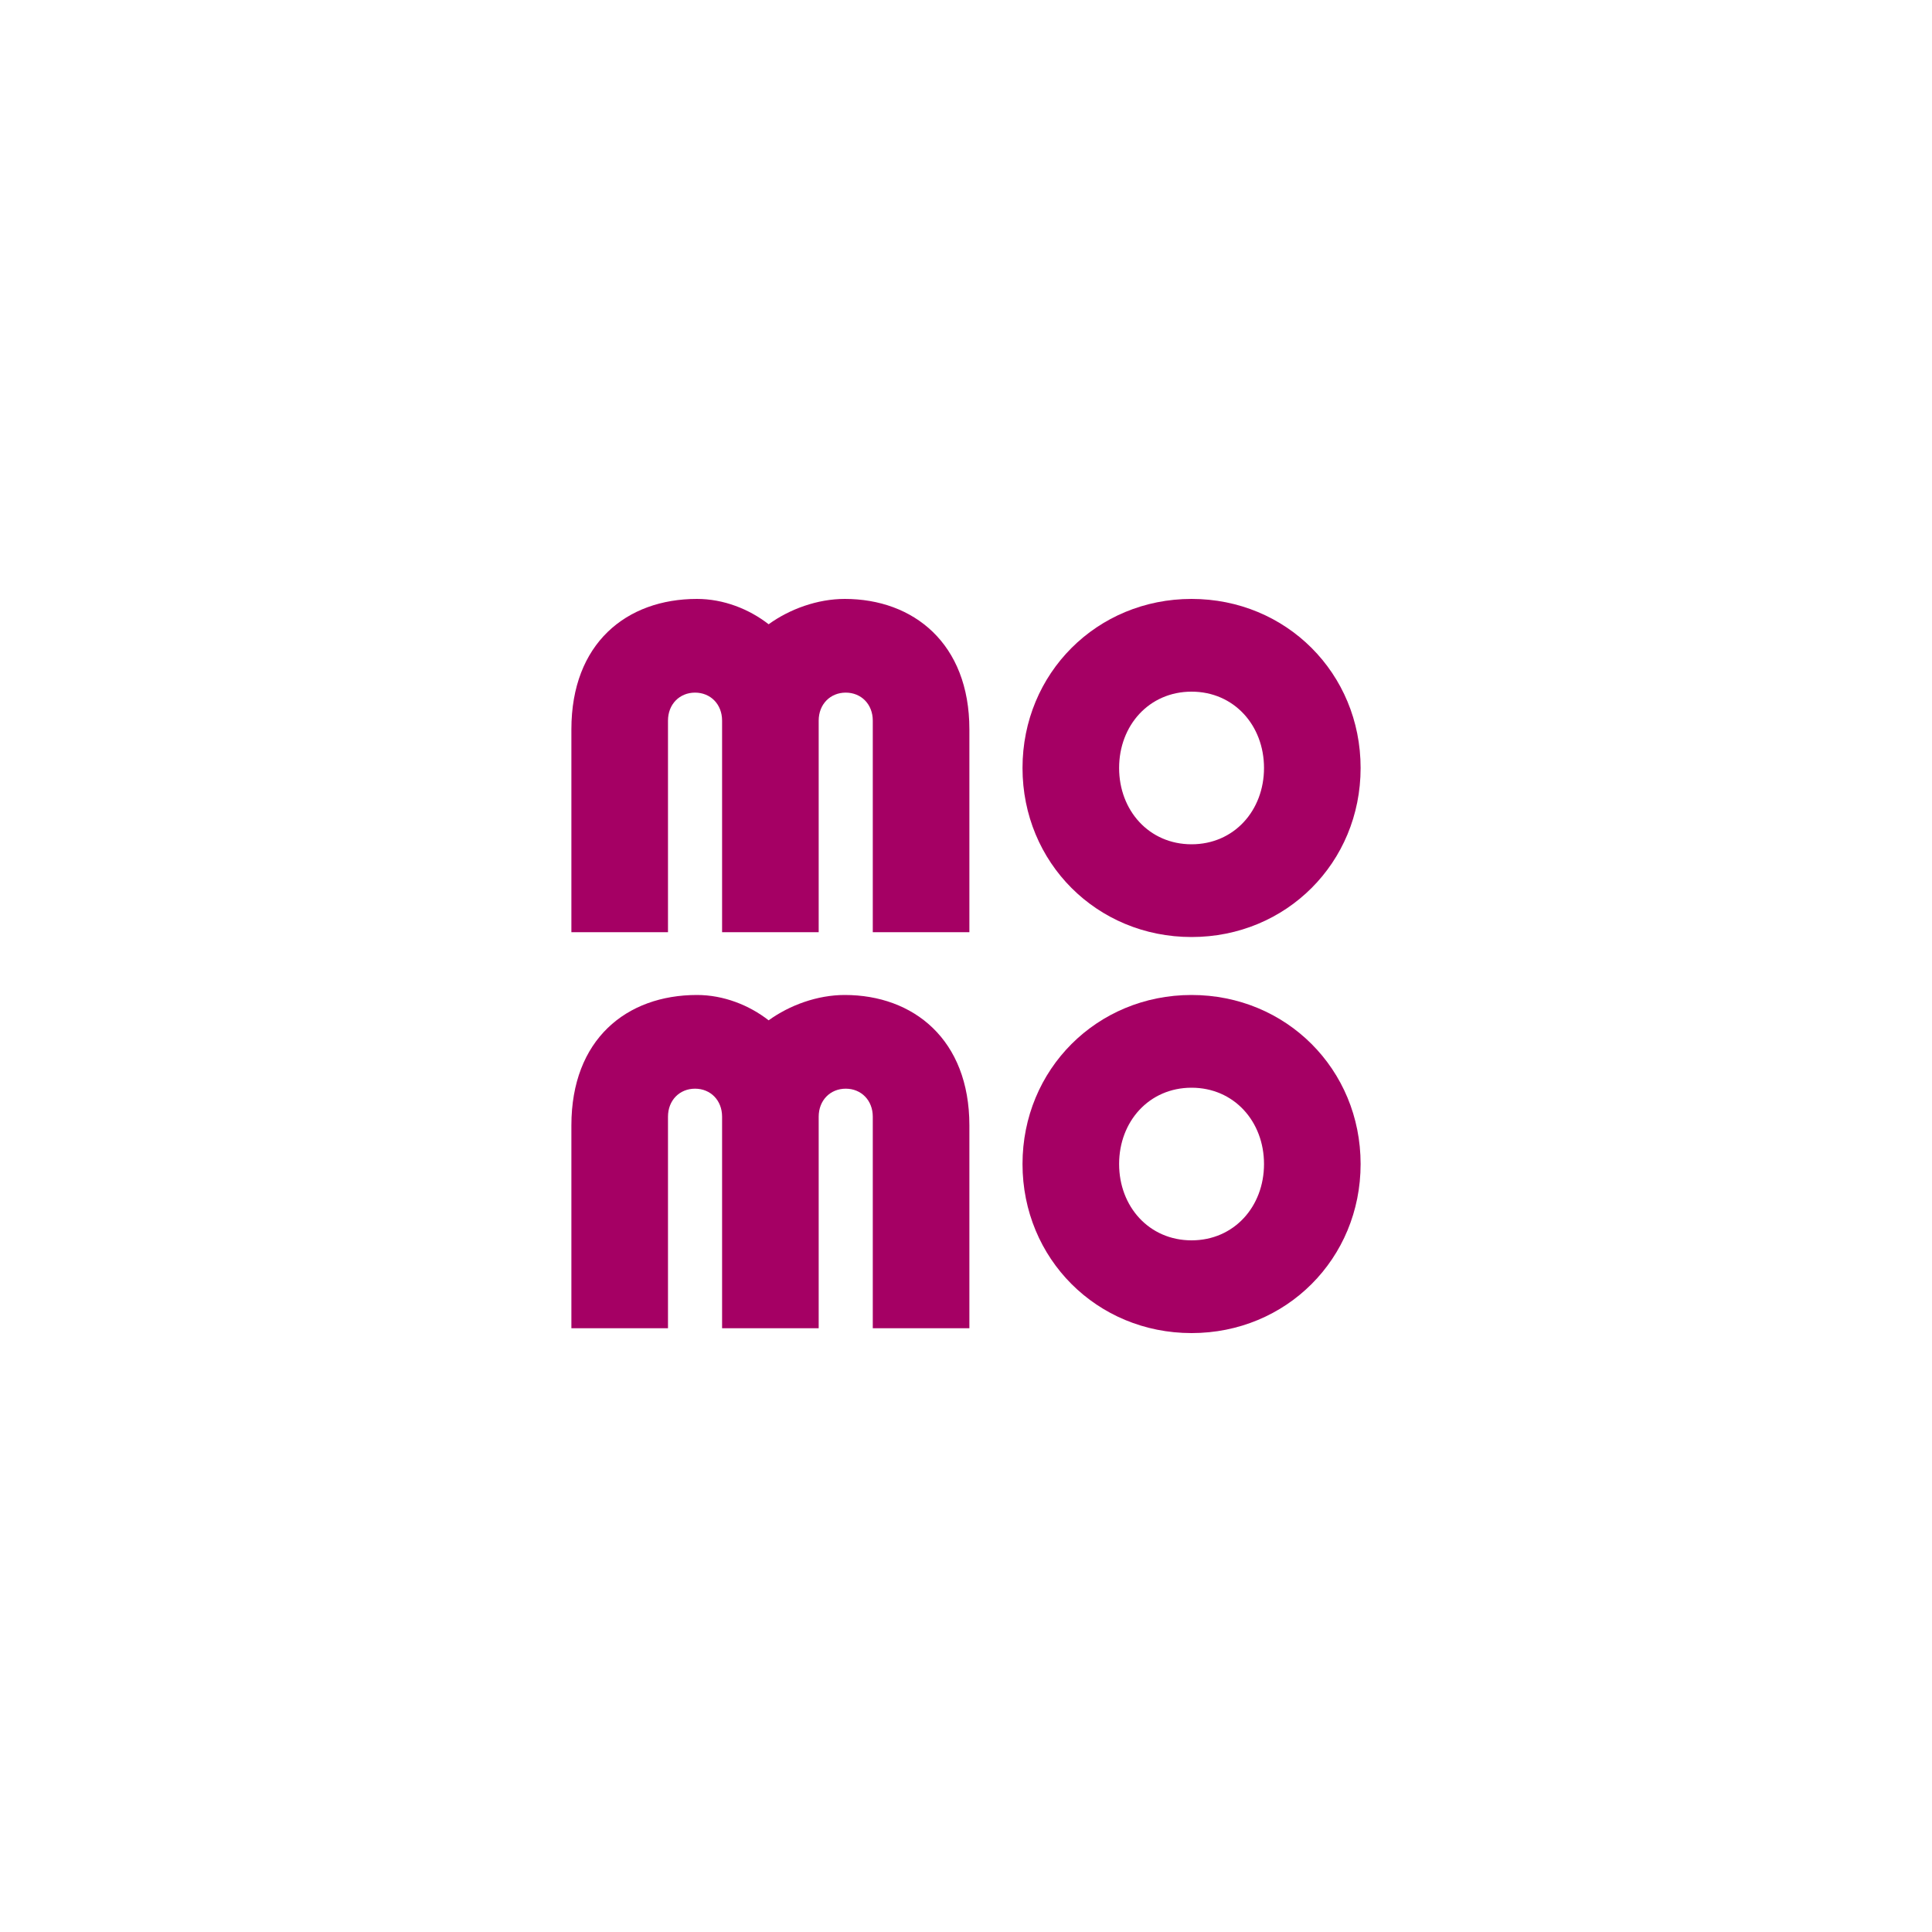 <?xml version="1.0" encoding="utf-8"?>
<!-- Generator: Adobe Illustrator 28.2.0, SVG Export Plug-In . SVG Version: 6.00 Build 0)  -->
<svg version="1.1" id="Layer_1" xmlns="http://www.w3.org/2000/svg" xmlns:xlink="http://www.w3.org/1999/xlink" x="0px" y="0px"
	 viewBox="0 0 2000 2000" style="enable-background:new 0 0 2000 2000;" xml:space="preserve">
<style type="text/css">
	.st0{fill:#A50064;}
</style>
<g>
	<path class="st0" d="M1233.5,970c98,0,175-77,175-175s-77-175-175-175s-175,77-175,175S1135.5,970,1233.5,970z M1233.5,716
		c44,0,75,35,75,79s-31,79-75,79s-75-35-75-79S1189.5,716,1233.5,716z"/>
	<path class="st0" d="M874.5,620c-28.29,0-57.1,10.53-78.81,26.23C775.57,630.53,749.07,620,721.5,620c-73,0-130,46-130,135v210h100
		V746c0-17,12-29,28-29s28,12,28,29v219h100V746c0-17,12-29,28-29s28,12,28,29v219h100V755C1003.5,666,945.5,620,874.5,620z"/>
	<path class="st0" d="M1233.5,1030c-98,0-175,77-175,175s77,175,175,175s175-77,175-175S1331.5,1030,1233.5,1030z M1233.5,1284
		c-44,0-75-35-75-79s31-79,75-79s75,35,75,79S1277.5,1284,1233.5,1284z"/>
	<path class="st0" d="M874.5,1030c-28.29,0-57.1,10.53-78.81,26.23c-20.12-15.7-46.62-26.23-74.19-26.23c-73,0-130,46-130,135v210
		h100v-219c0-17,12-29,28-29s28,12,28,29v219h100v-219c0-17,12-29,28-29s28,12,28,29v219h100v-210
		C1003.5,1076,945.5,1030,874.5,1030z"/>
</g>
</svg>
